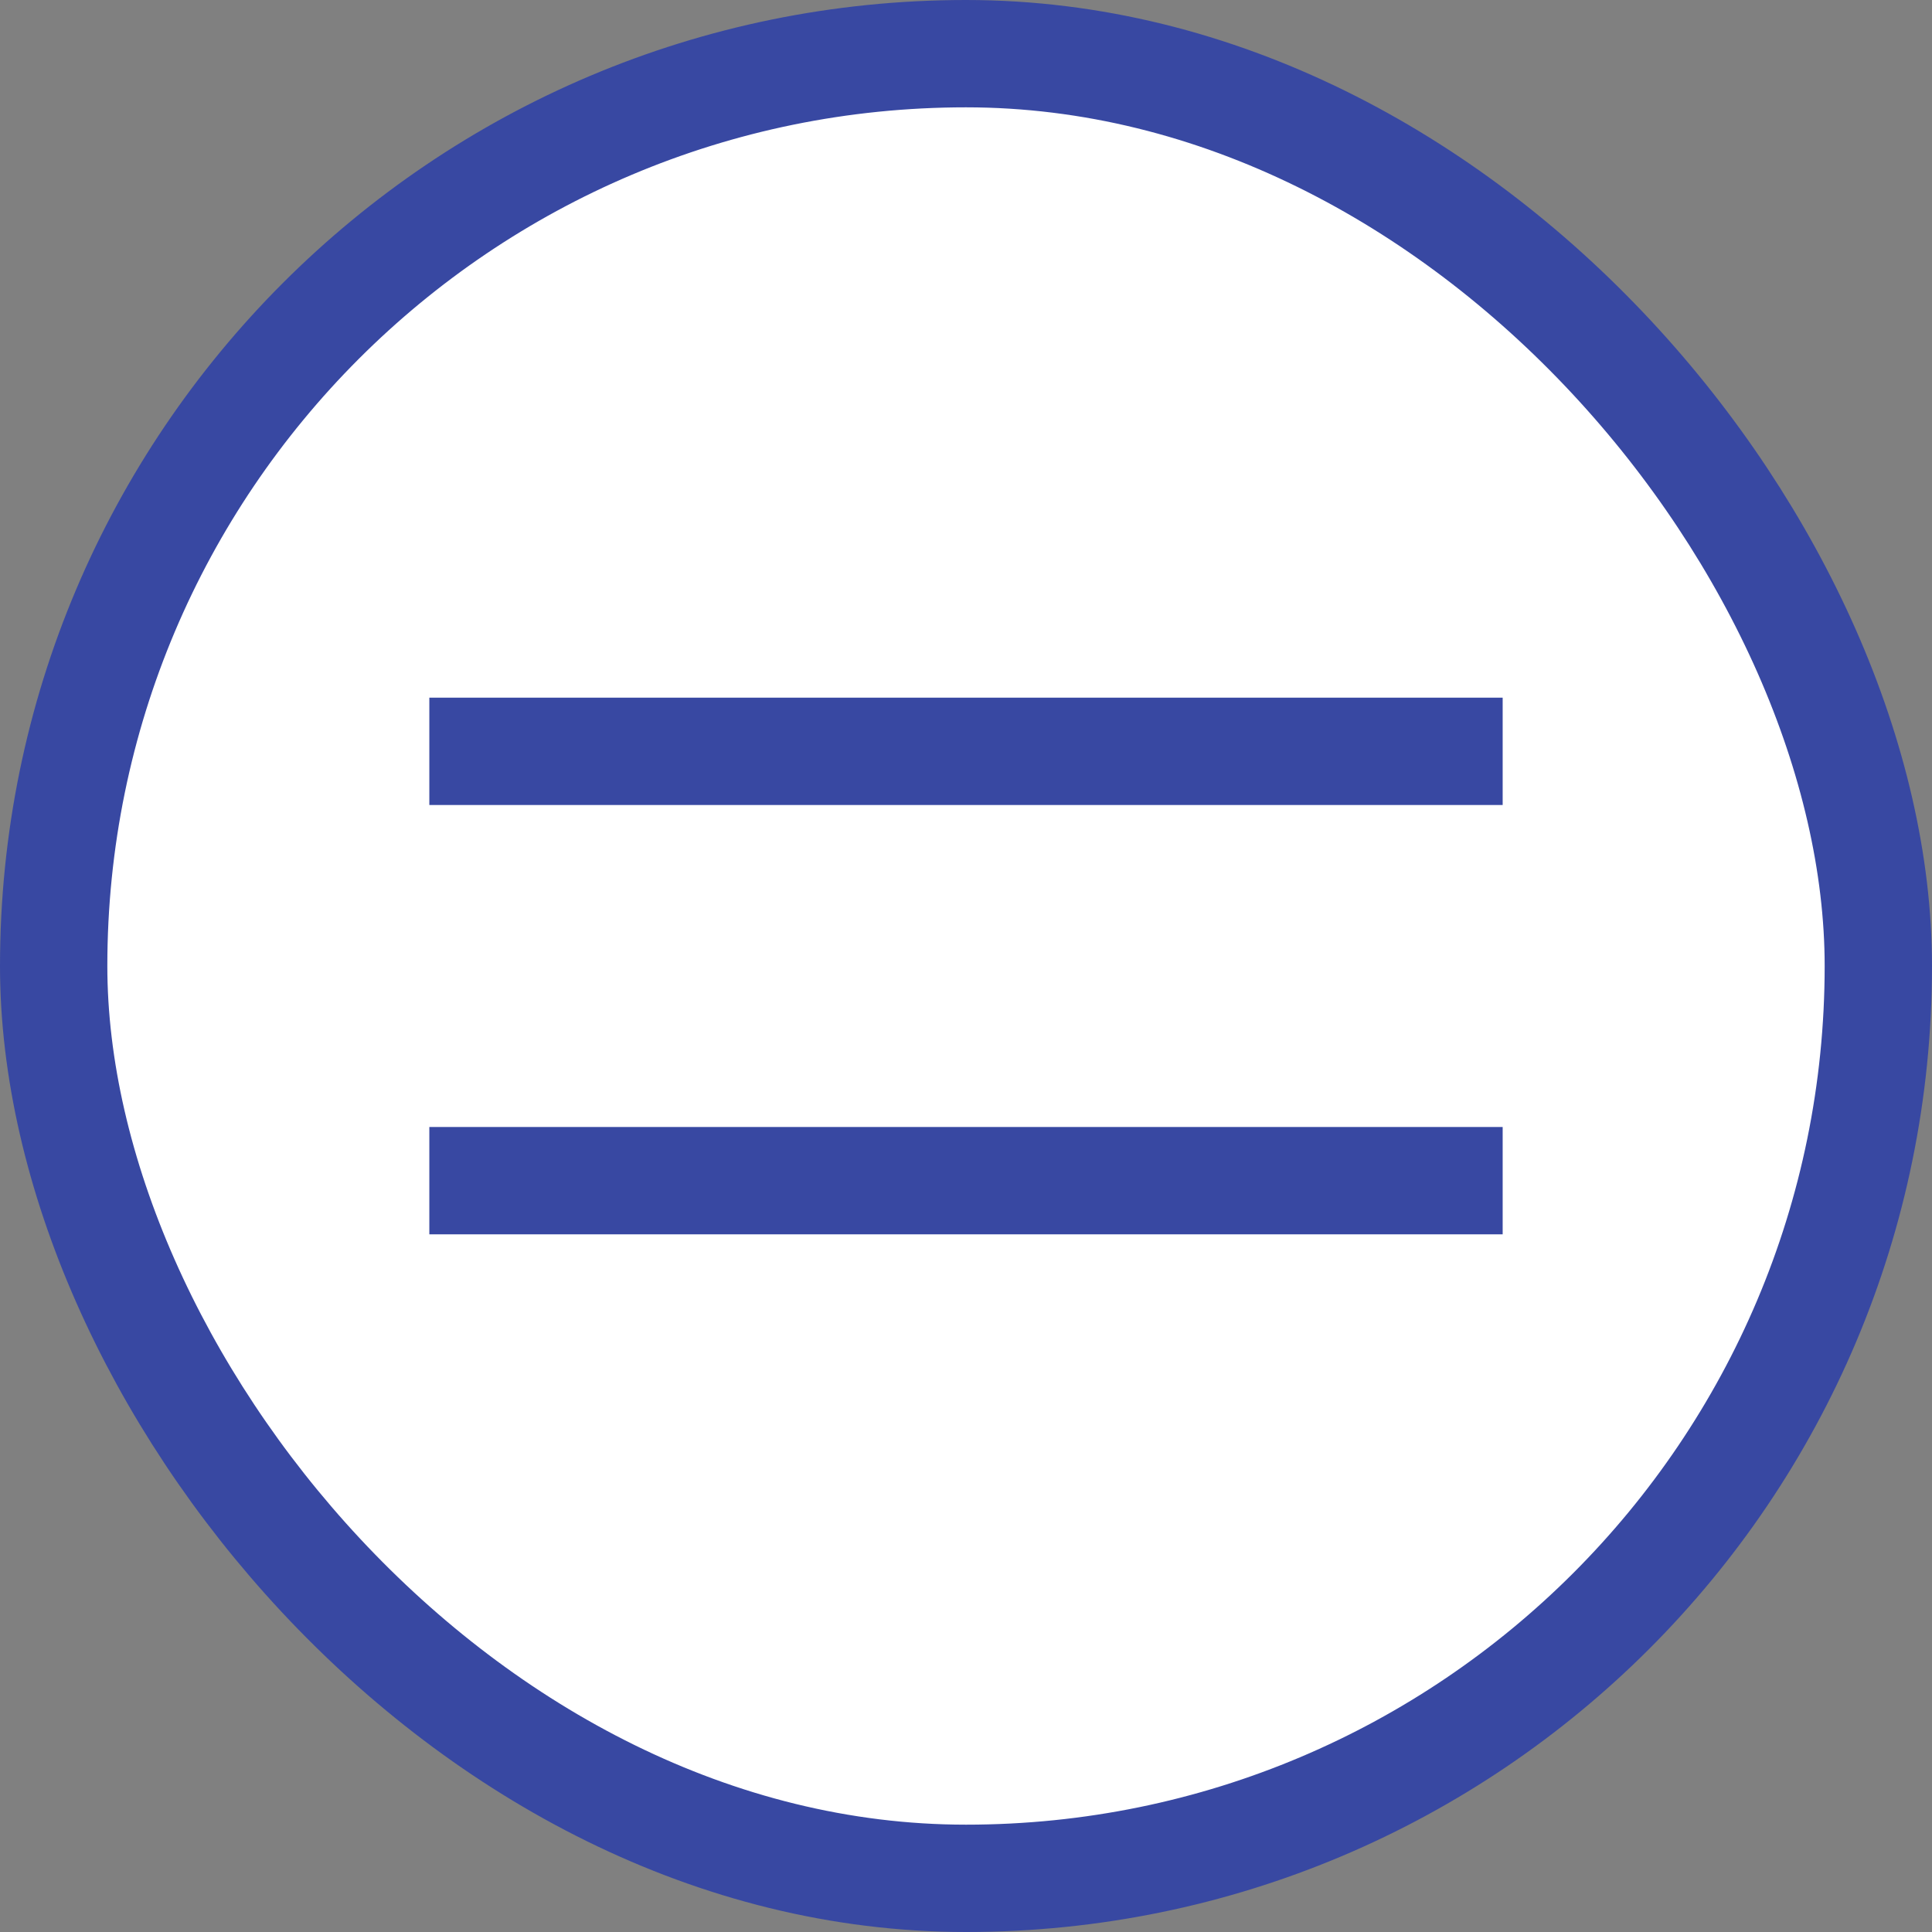 <svg width="36" height="36" viewBox="0 0 36 36" fill="none" xmlns="http://www.w3.org/2000/svg">
<rect x="0" y="0" width="36" height="36" fill="#808080" stroke="none"/>
<g clip-path="url(#clip0_3424_63948)">
<rect x="1" y="1" width="34" height="34" rx="17" fill="white" stroke="#3848A2" stroke-width="2"/>
<rect x="8" y="21" width="20" height="2" fill="#3848A2"/>
<rect x="8" y="13" width="20" height="2" fill="#3848A2"/>
</g>
<defs>
<clipPath id="clip0_3424_63948">
<rect width="36" height="36" fill="white"/>
</clipPath>
</defs>
</svg>

